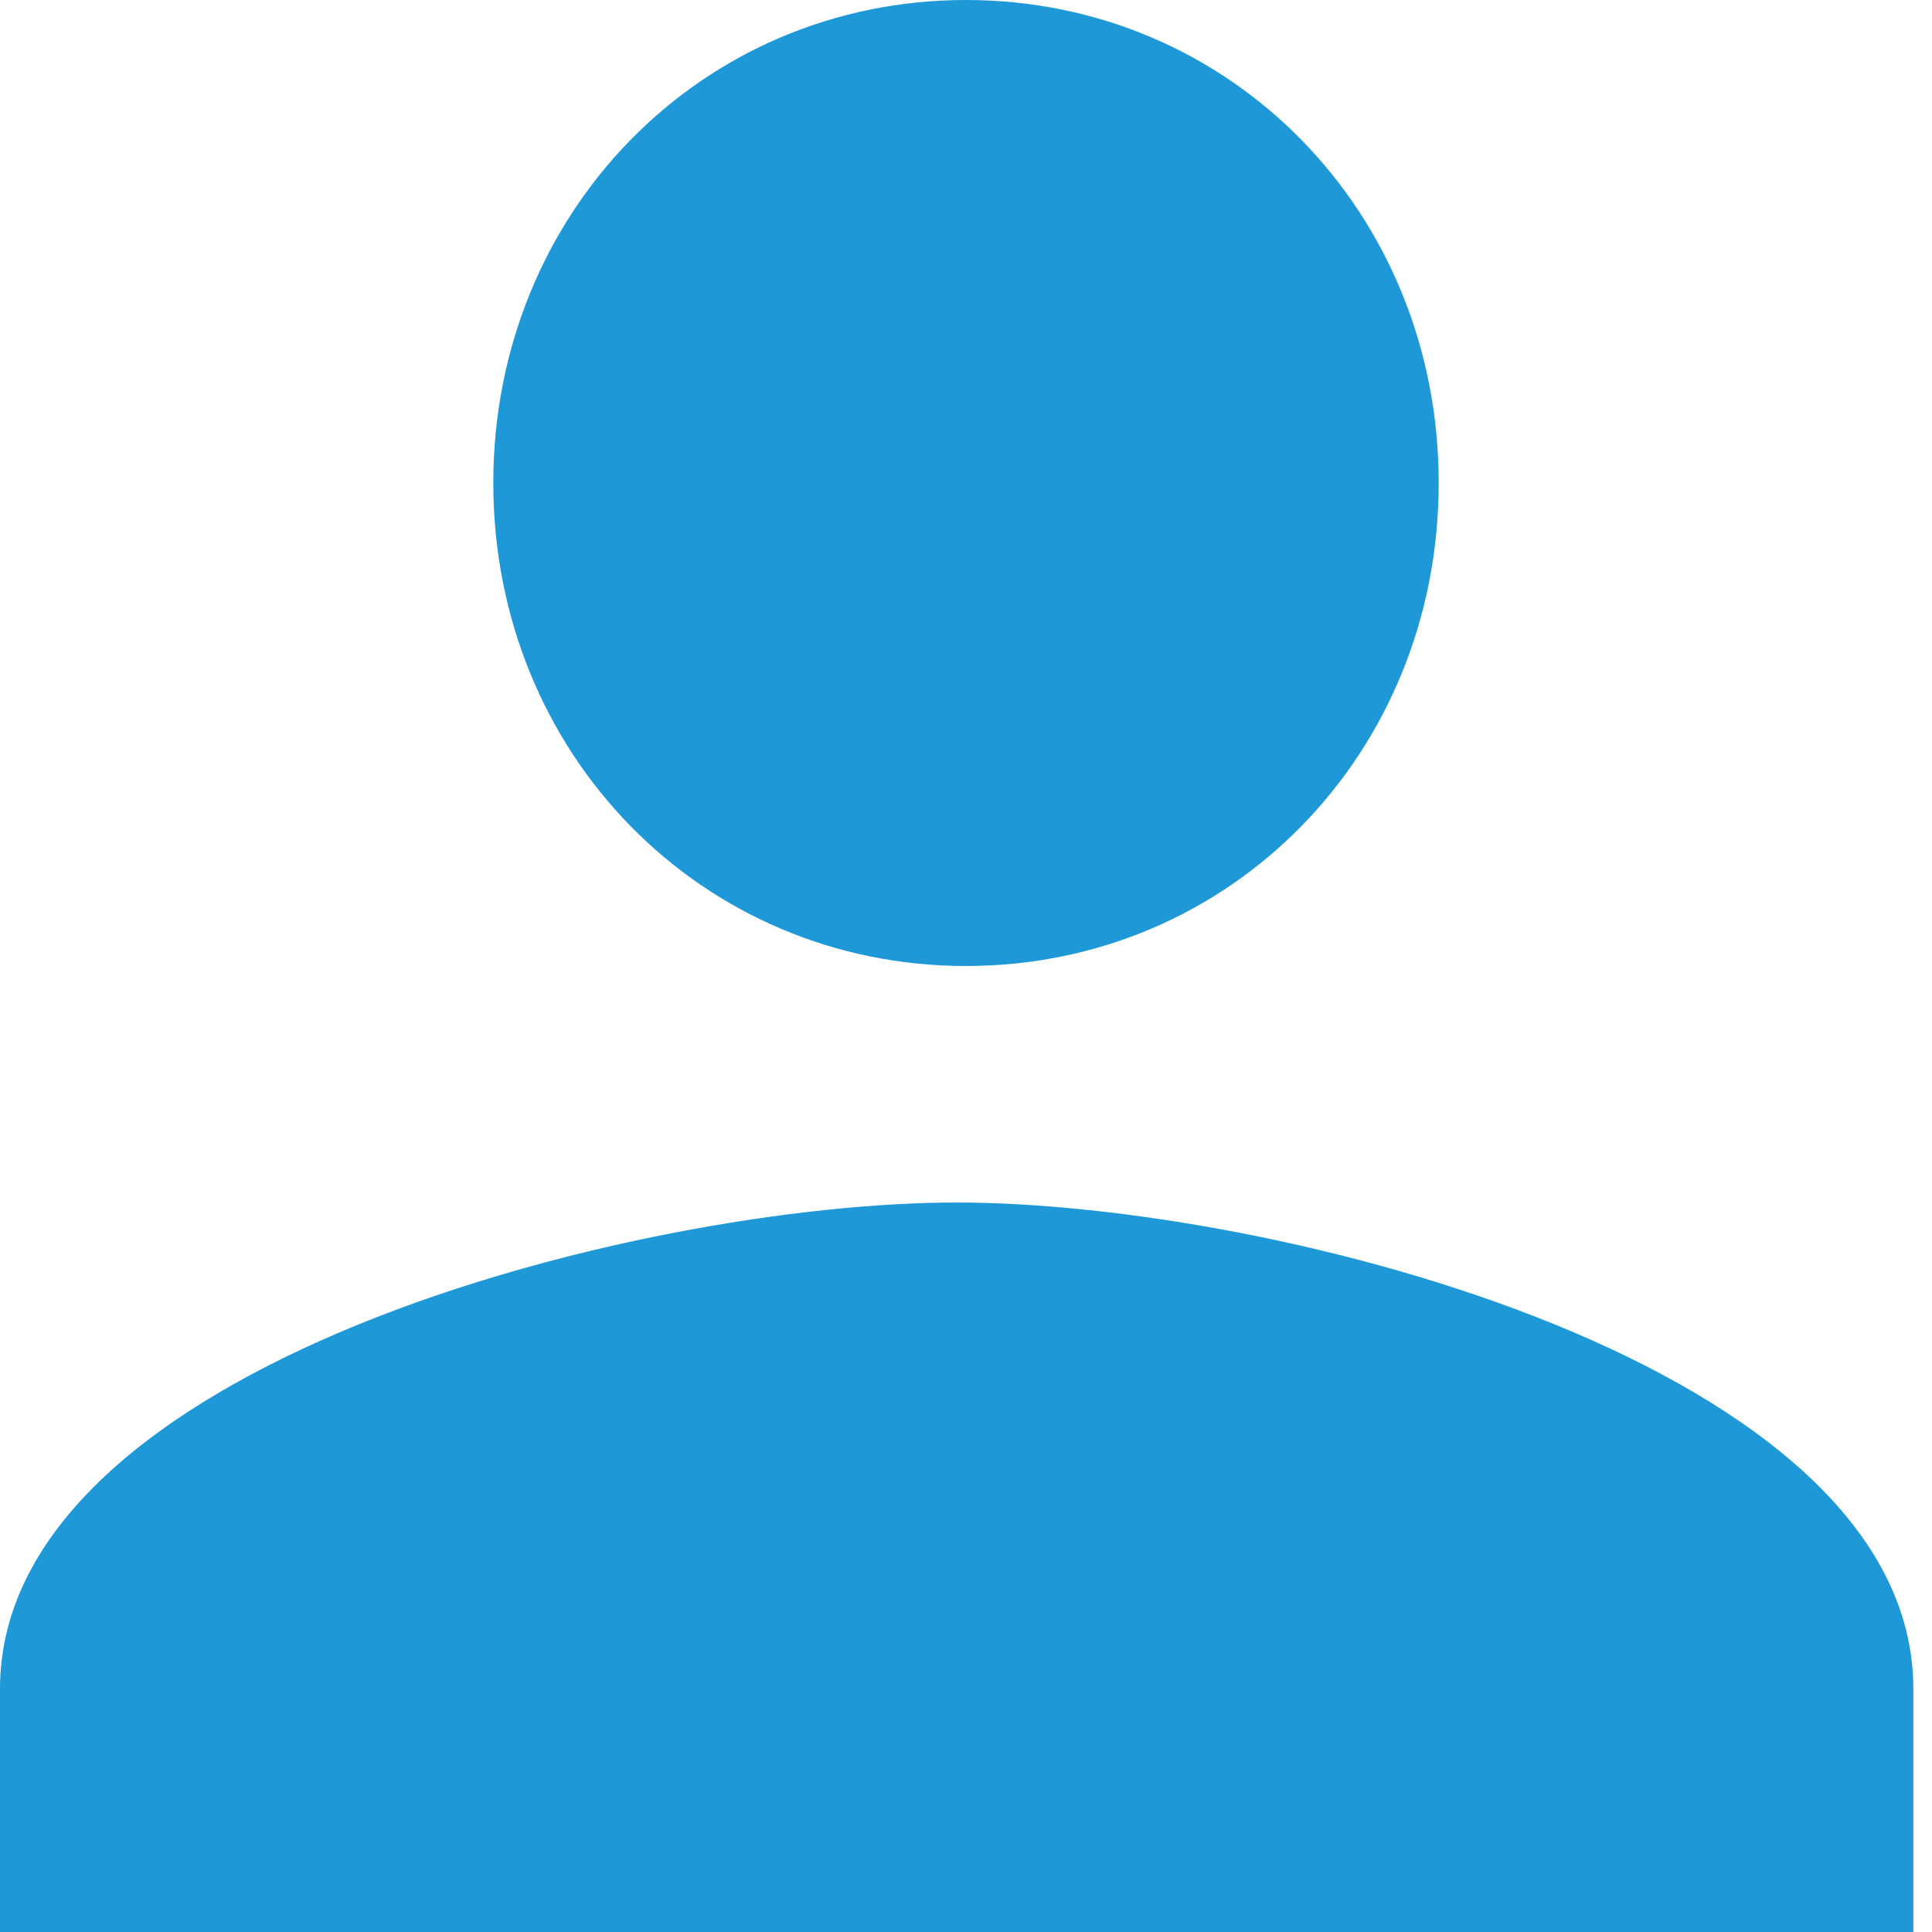 ﻿<?xml version="1.0" encoding="utf-8"?>
<svg version="1.1" xmlns:xlink="http://www.w3.org/1999/xlink" width="12px" height="12px" xmlns="http://www.w3.org/2000/svg">
  <g transform="matrix(1 0 0 1 -815 -33 )">
    <path d="M 8.936 3  C 8.936 4.68  7.644 6  6 6  C 4.356 6  3.064 4.68  3.064 3  C 3.064 1.32  4.356 0  6 0  C 7.644 0  8.936 1.32  8.936 3  Z M 0 12  L 11.884 12  L 11.884 10.49  C 11.884 8.481  7.925 7.469  5.942 7.469  C 3.959 7.469  0 8.481  0 10.49  L 0 12  Z " fill-rule="nonzero" fill="#1e98d7" stroke="none" transform="matrix(1 0 0 1 815 33 )" />
  </g>
</svg>